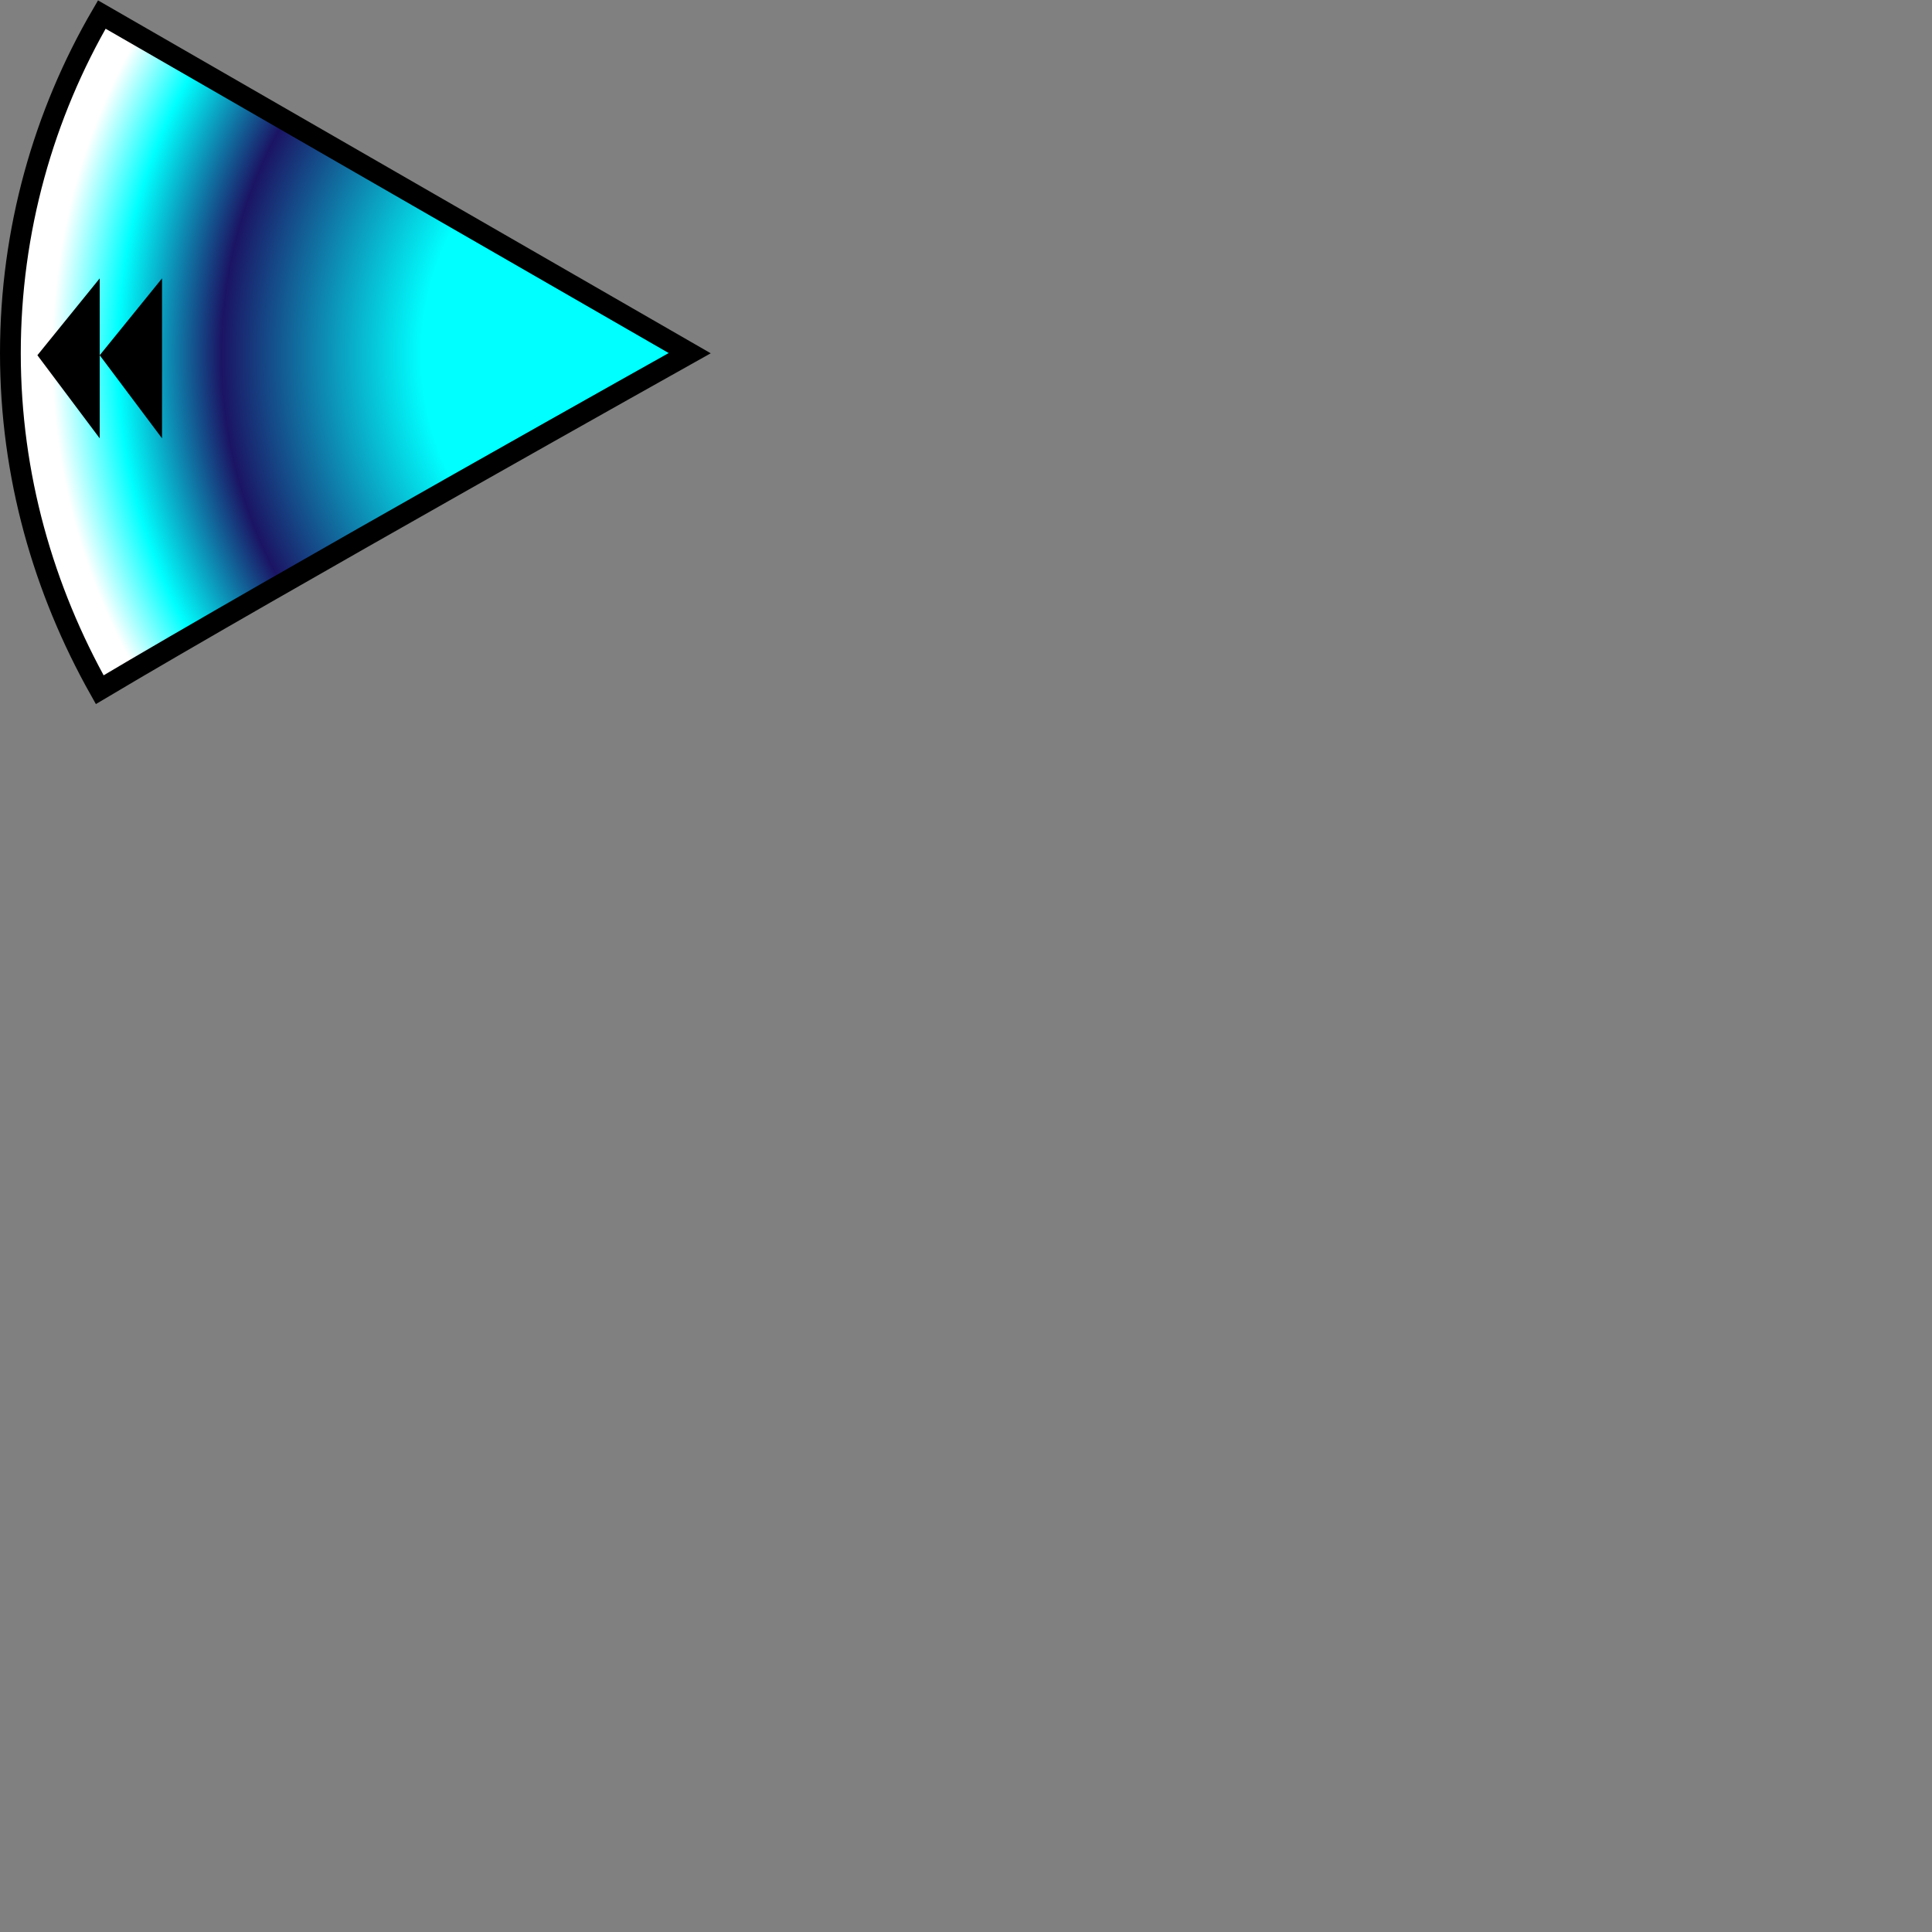 <?xml version="1.0" encoding="utf-8"?>
<!-- Generator: Adobe Illustrator 15.0.0, SVG Export Plug-In  -->
<!DOCTYPE svg PUBLIC "-//W3C//DTD SVG 1.1//EN" "http://www.w3.org/Graphics/SVG/1.1/DTD/svg11.dtd">
<svg version="1.1"
	 xmlns="http://www.w3.org/2000/svg" xmlns:xlink="http://www.w3.org/1999/xlink" xmlns:a="http://ns.adobe.com/AdobeSVGViewerExtensions/3.0/"
	 x="0px" y="0px" width="93px" height="93px" viewBox="0 0 93 93" enable-background="new 0 0 93 93" xml:space="preserve">
<rect x="0" y="0" width="93" height="93" fill="#808080" stroke="none"/>
<defs>
</defs>
<radialGradient id="SVGID_1_" cx="8.251" cy="67.234" r="30.903" gradientTransform="matrix(1 0 0 -1 24.945 84.322)" gradientUnits="userSpaceOnUse">
	<stop  offset="0.418" style="stop-color:#00FFFF"/>
	<stop  offset="0.729" style="stop-color:#1B1464"/>
	<stop  offset="0.891" style="stop-color:#00FFFF"/>
	<stop  offset="0.993" style="stop-color:#FFFFFF"/>
</radialGradient>
<path fill="url(#SVGID_1_)" stroke="#000000" stroke-miterlimit="10" d="M0.5,17c0,5.9,1.6,11.4,4.3,16.2c8.4-5,28.4-16.2,28.4-16.2
	L4.9,0.7C2.1,5.5,0.5,11.1,0.5,17z"/>
<polygon points="7.8,21.1 7.8,13.4 4.8,17.1 "/>
<polygon points="4.8,21.1 4.8,13.4 1.8,17.1 "/>
</svg>
